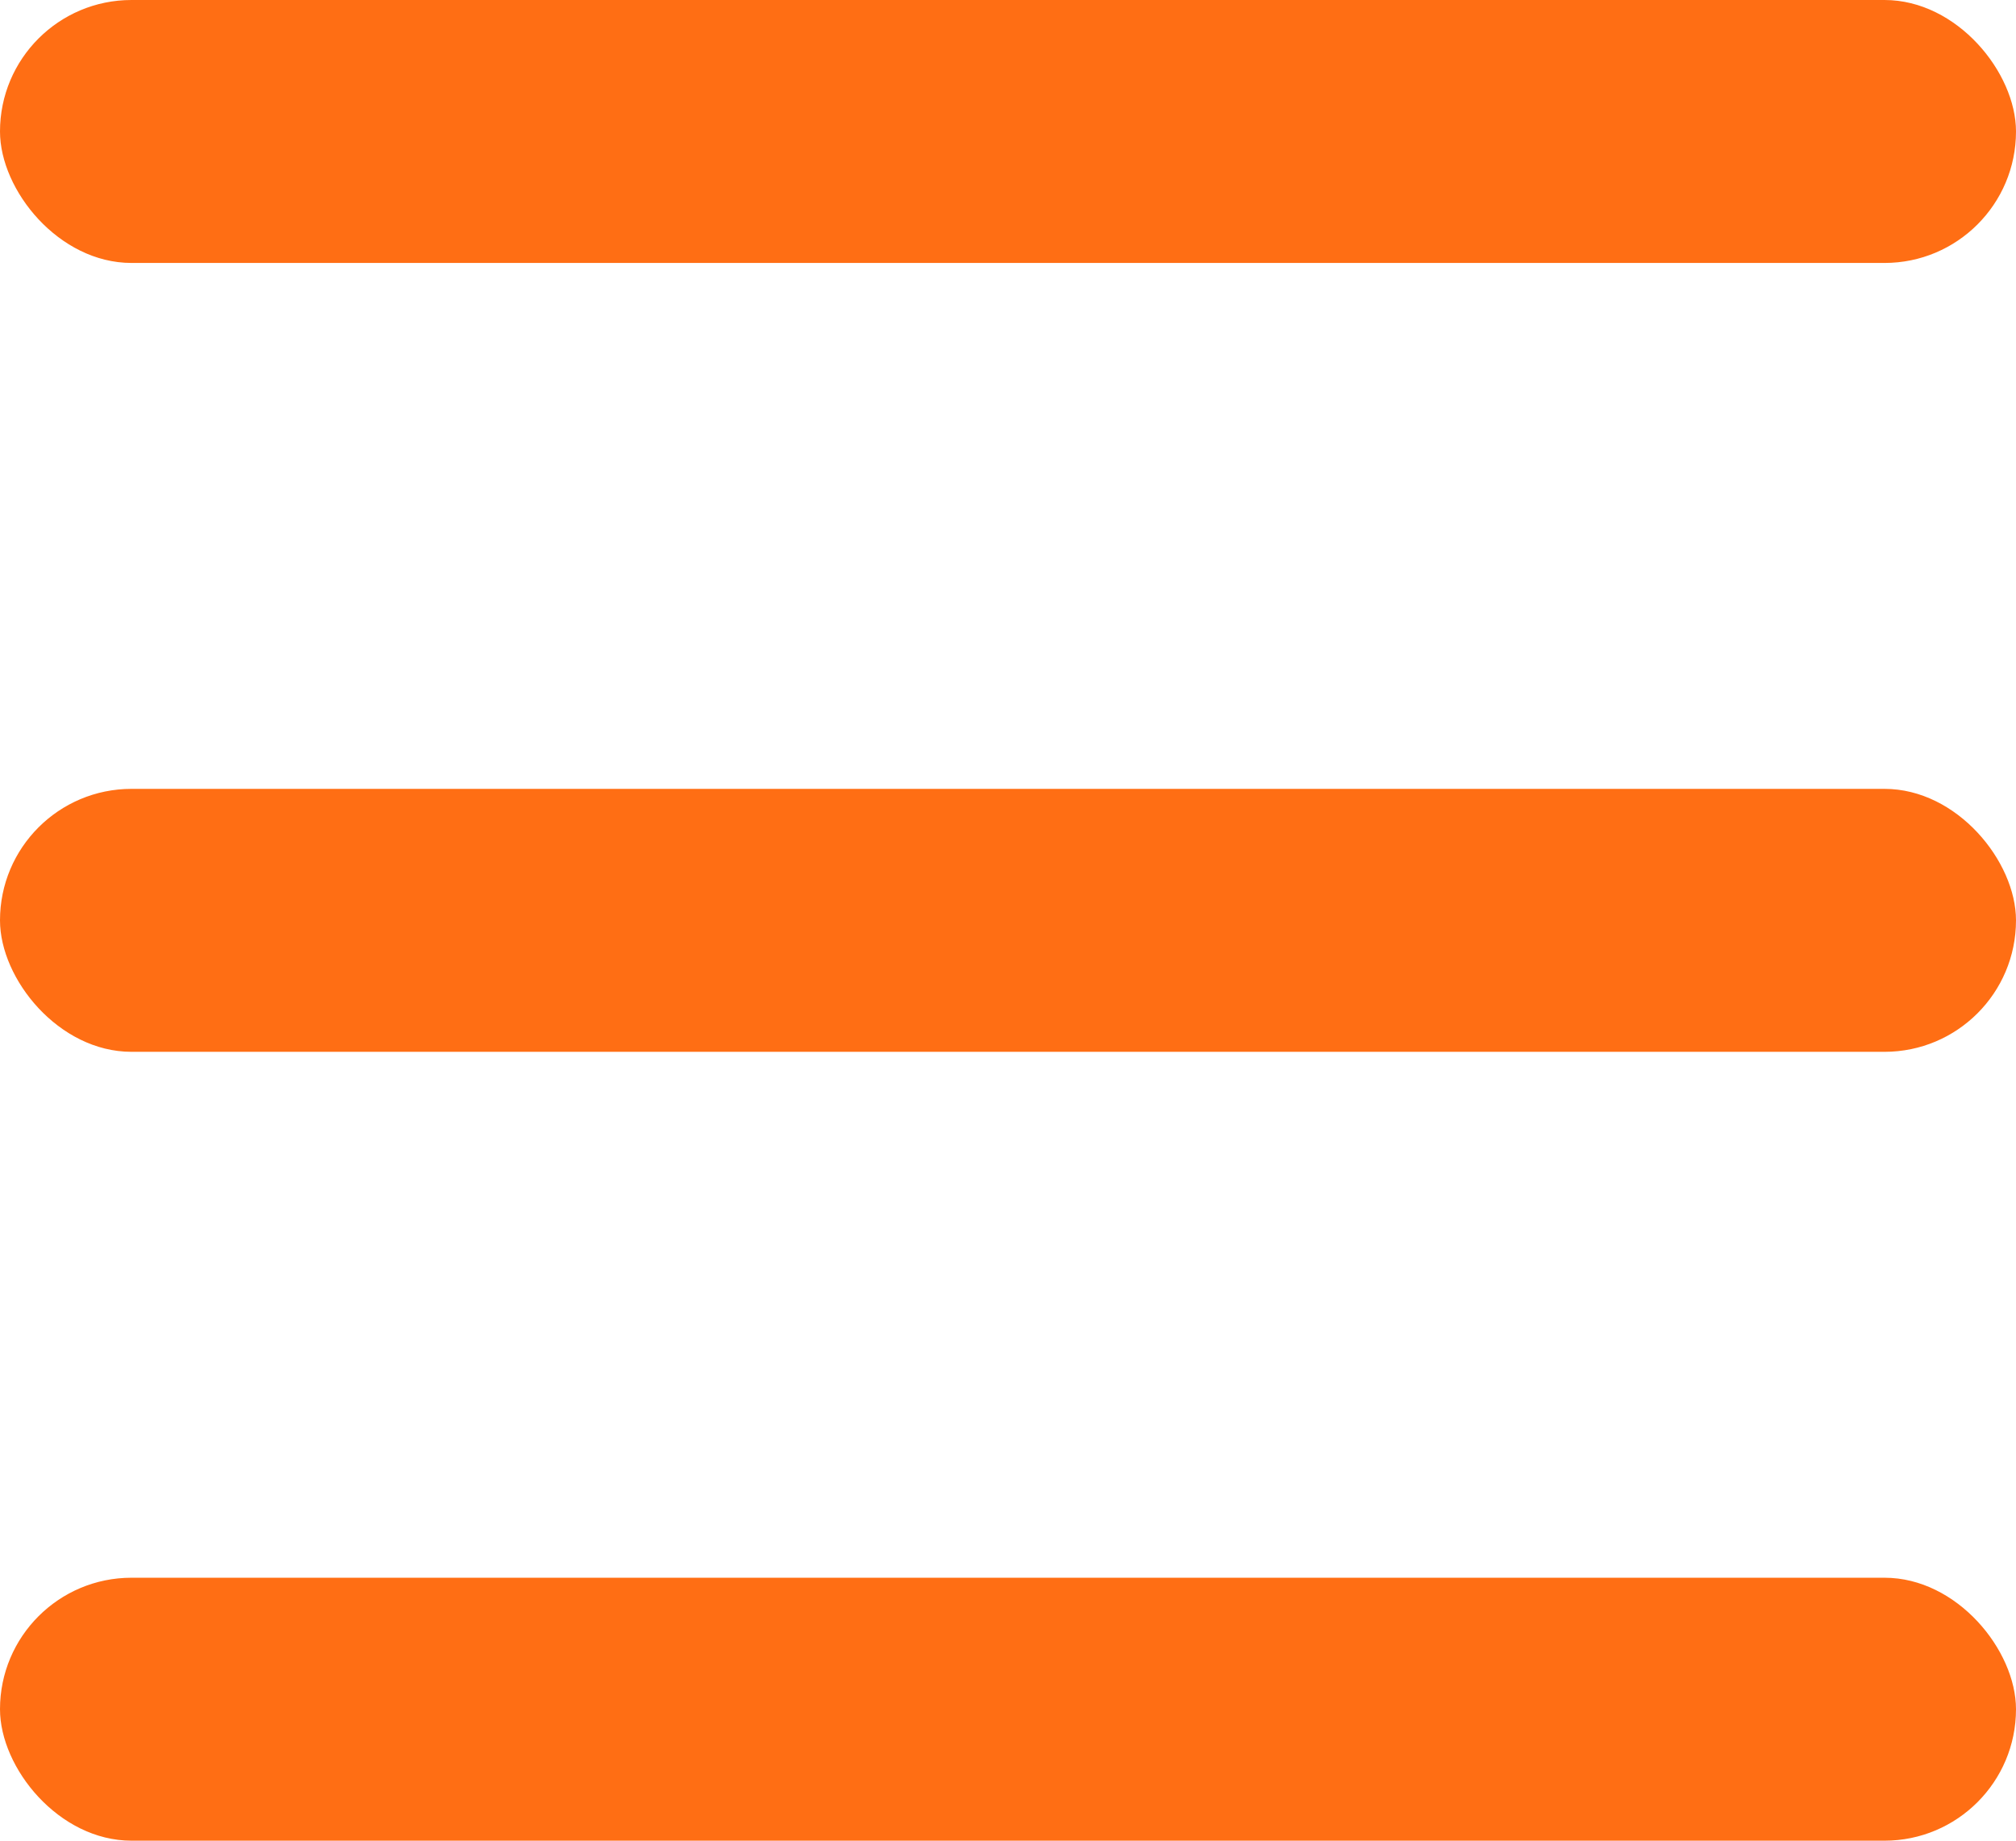 <svg xmlns="http://www.w3.org/2000/svg" width="23" height="21" viewBox="0 0 23 21"><g transform="translate(-327 -25)"><rect width="23" height="3" rx="1.5" transform="translate(327 34)" fill="#ff6e14"/><rect width="23" height="3" rx="1.5" transform="translate(327 43)" fill="#ff6e14"/><rect width="23" height="3" rx="1.5" transform="translate(327 25)" fill="#ff6e14"/></g></svg>